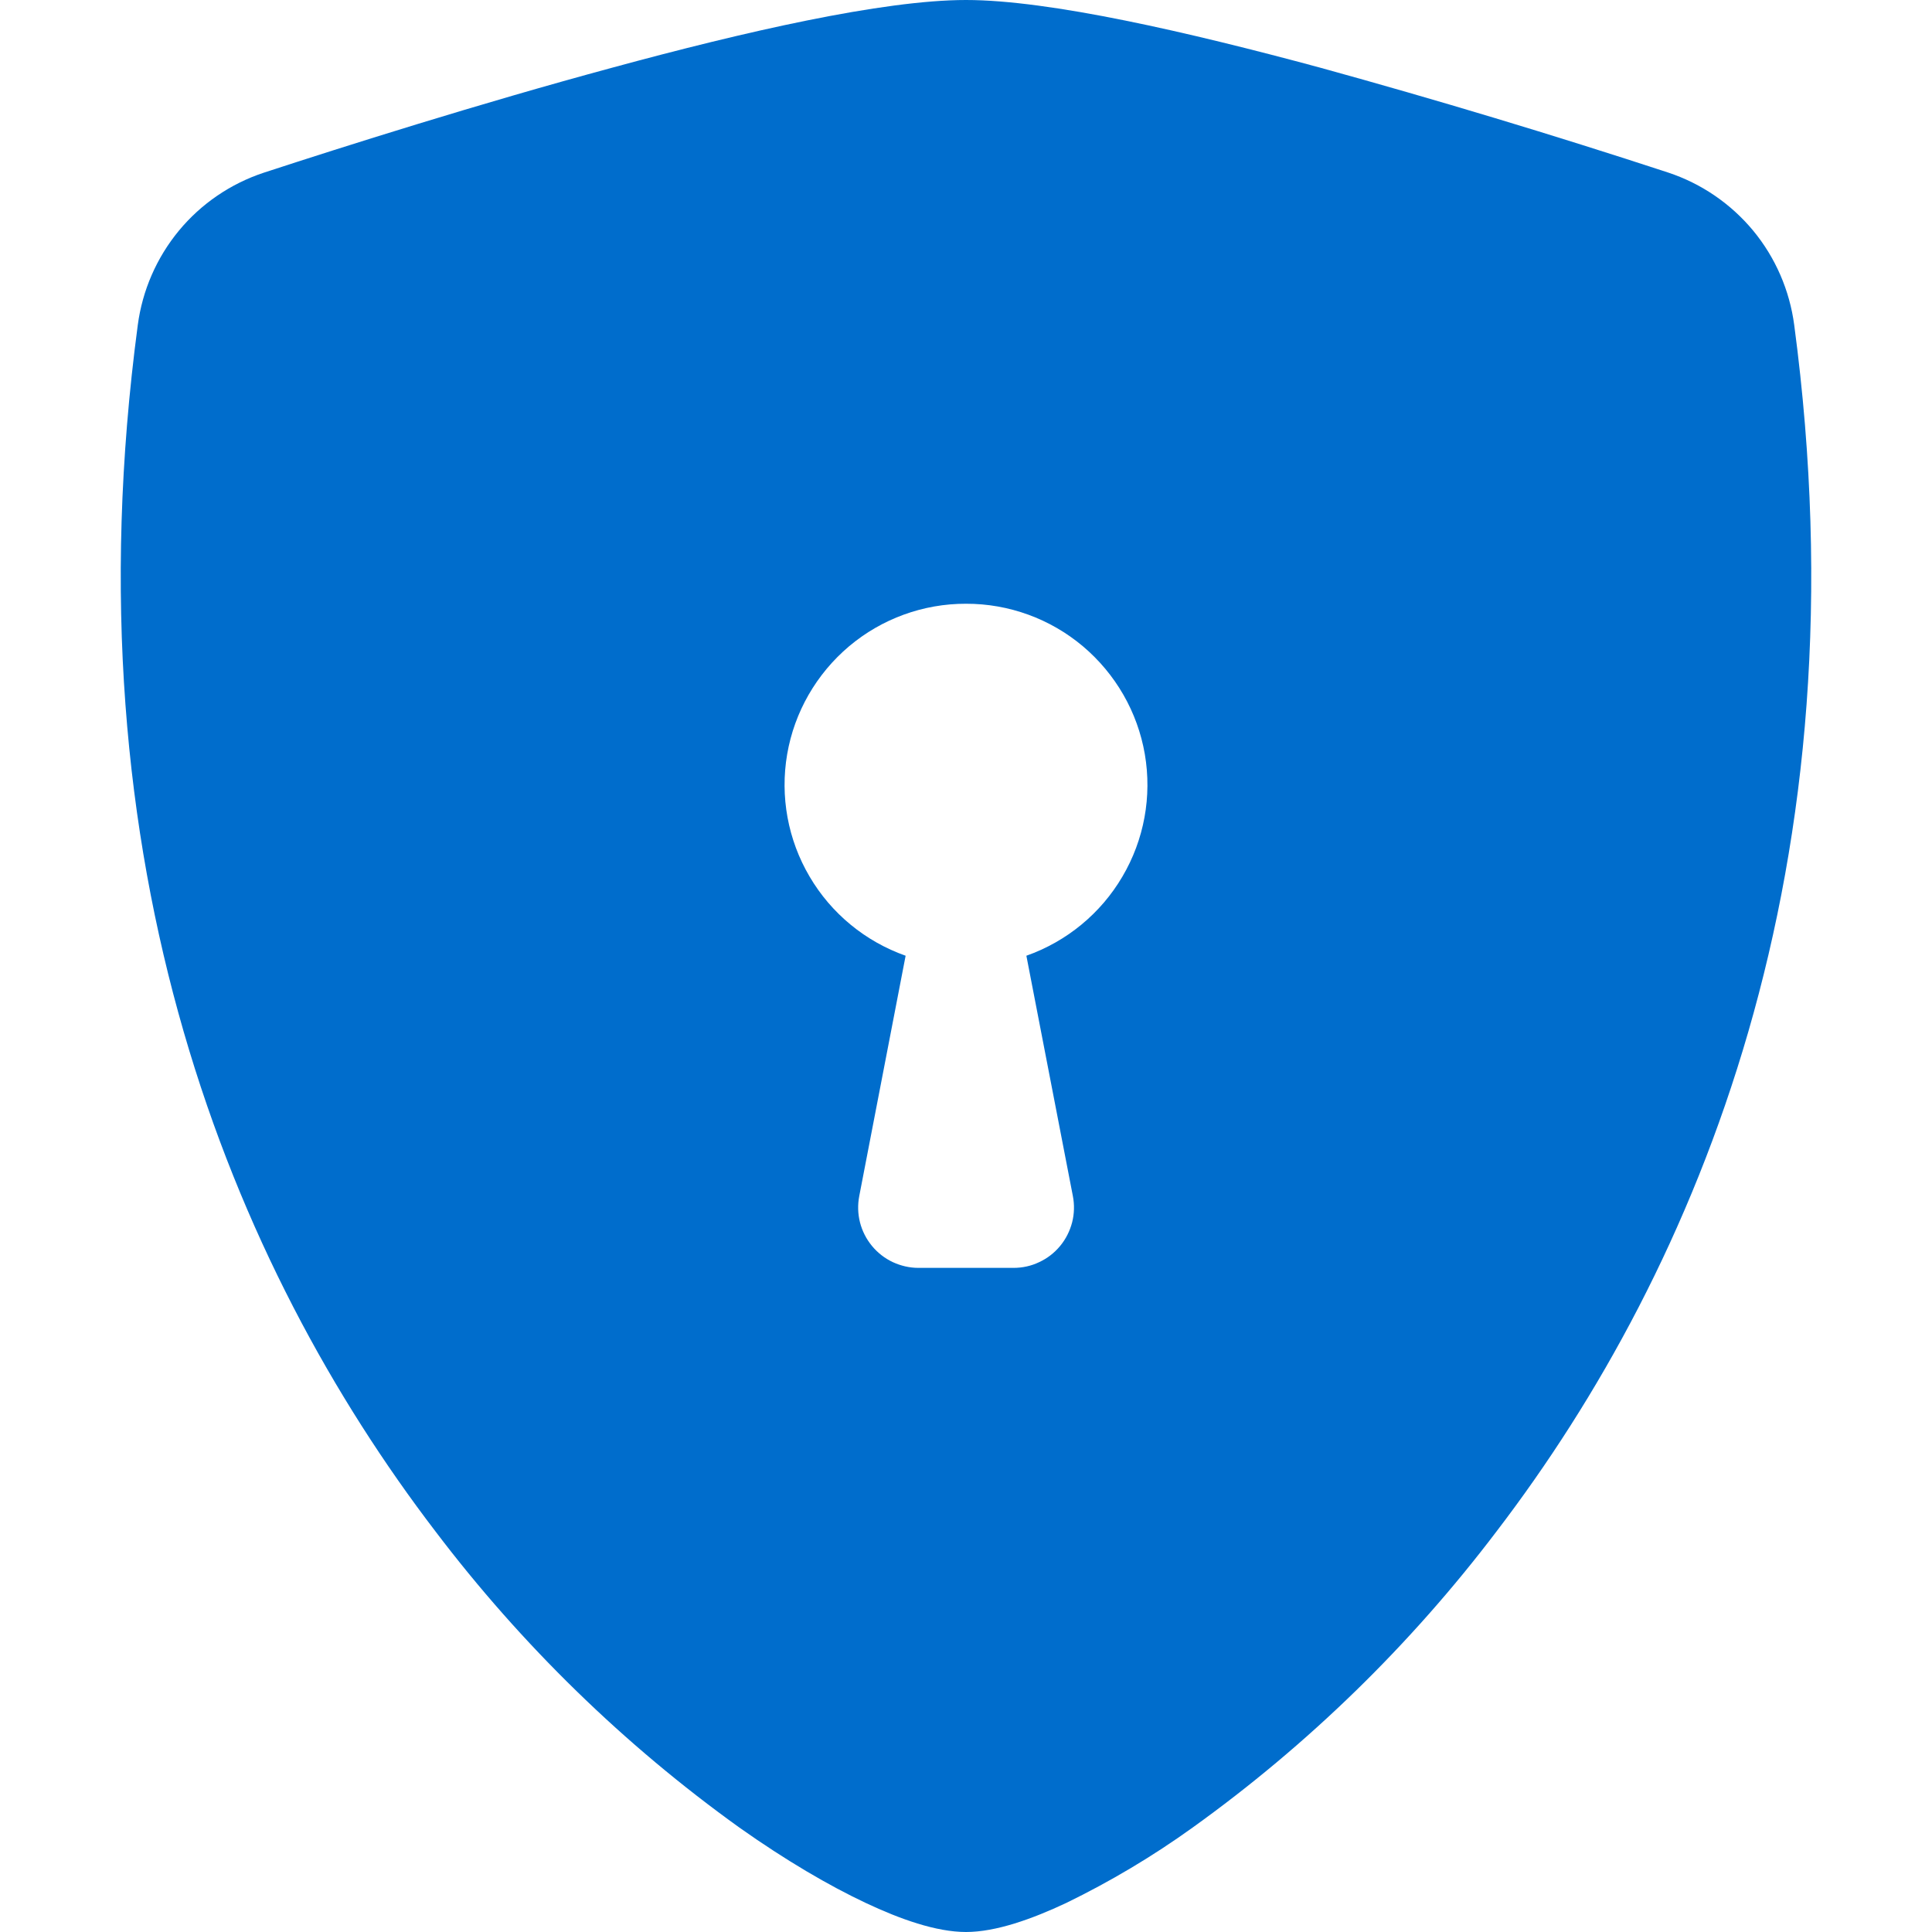 <svg width="16" height="16" viewBox="0 0 16 16" fill="none" xmlns="http://www.w3.org/2000/svg">
<path fill-rule="evenodd" clip-rule="evenodd" d="M8 0C7.31 0 6.157 0.265 5.072 0.56C3.962 0.86 2.843 1.215 2.185 1.43C1.91 1.521 1.666 1.687 1.481 1.911C1.297 2.134 1.179 2.405 1.141 2.692C0.545 7.169 1.928 10.487 3.606 12.682C4.318 13.621 5.166 14.448 6.123 15.135C6.509 15.408 6.867 15.617 7.171 15.76C7.451 15.892 7.752 16 8 16C8.248 16 8.548 15.892 8.829 15.76C9.195 15.582 9.546 15.373 9.877 15.135C10.834 14.448 11.682 13.621 12.394 12.682C14.072 10.487 15.455 7.169 14.859 2.692C14.821 2.405 14.704 2.134 14.519 1.91C14.334 1.687 14.09 1.52 13.815 1.429C12.86 1.116 11.897 0.826 10.928 0.559C9.843 0.266 8.69 0 8 0ZM8 5C8.354 4.999 8.697 5.124 8.968 5.352C9.239 5.581 9.421 5.897 9.481 6.246C9.541 6.596 9.475 6.955 9.295 7.26C9.116 7.565 8.834 7.797 8.5 7.915L8.885 9.905C8.899 9.977 8.897 10.052 8.879 10.123C8.86 10.195 8.827 10.261 8.78 10.318C8.733 10.375 8.674 10.421 8.607 10.452C8.541 10.484 8.468 10.5 8.394 10.5H7.606C7.532 10.5 7.46 10.483 7.393 10.452C7.327 10.421 7.268 10.375 7.221 10.318C7.174 10.261 7.14 10.194 7.122 10.123C7.104 10.052 7.102 9.977 7.116 9.905L7.5 7.915C7.166 7.797 6.884 7.565 6.705 7.26C6.525 6.955 6.459 6.596 6.519 6.246C6.579 5.897 6.761 5.581 7.032 5.352C7.303 5.124 7.646 4.999 8 5Z" fill="#006DCC"/>
</svg>

